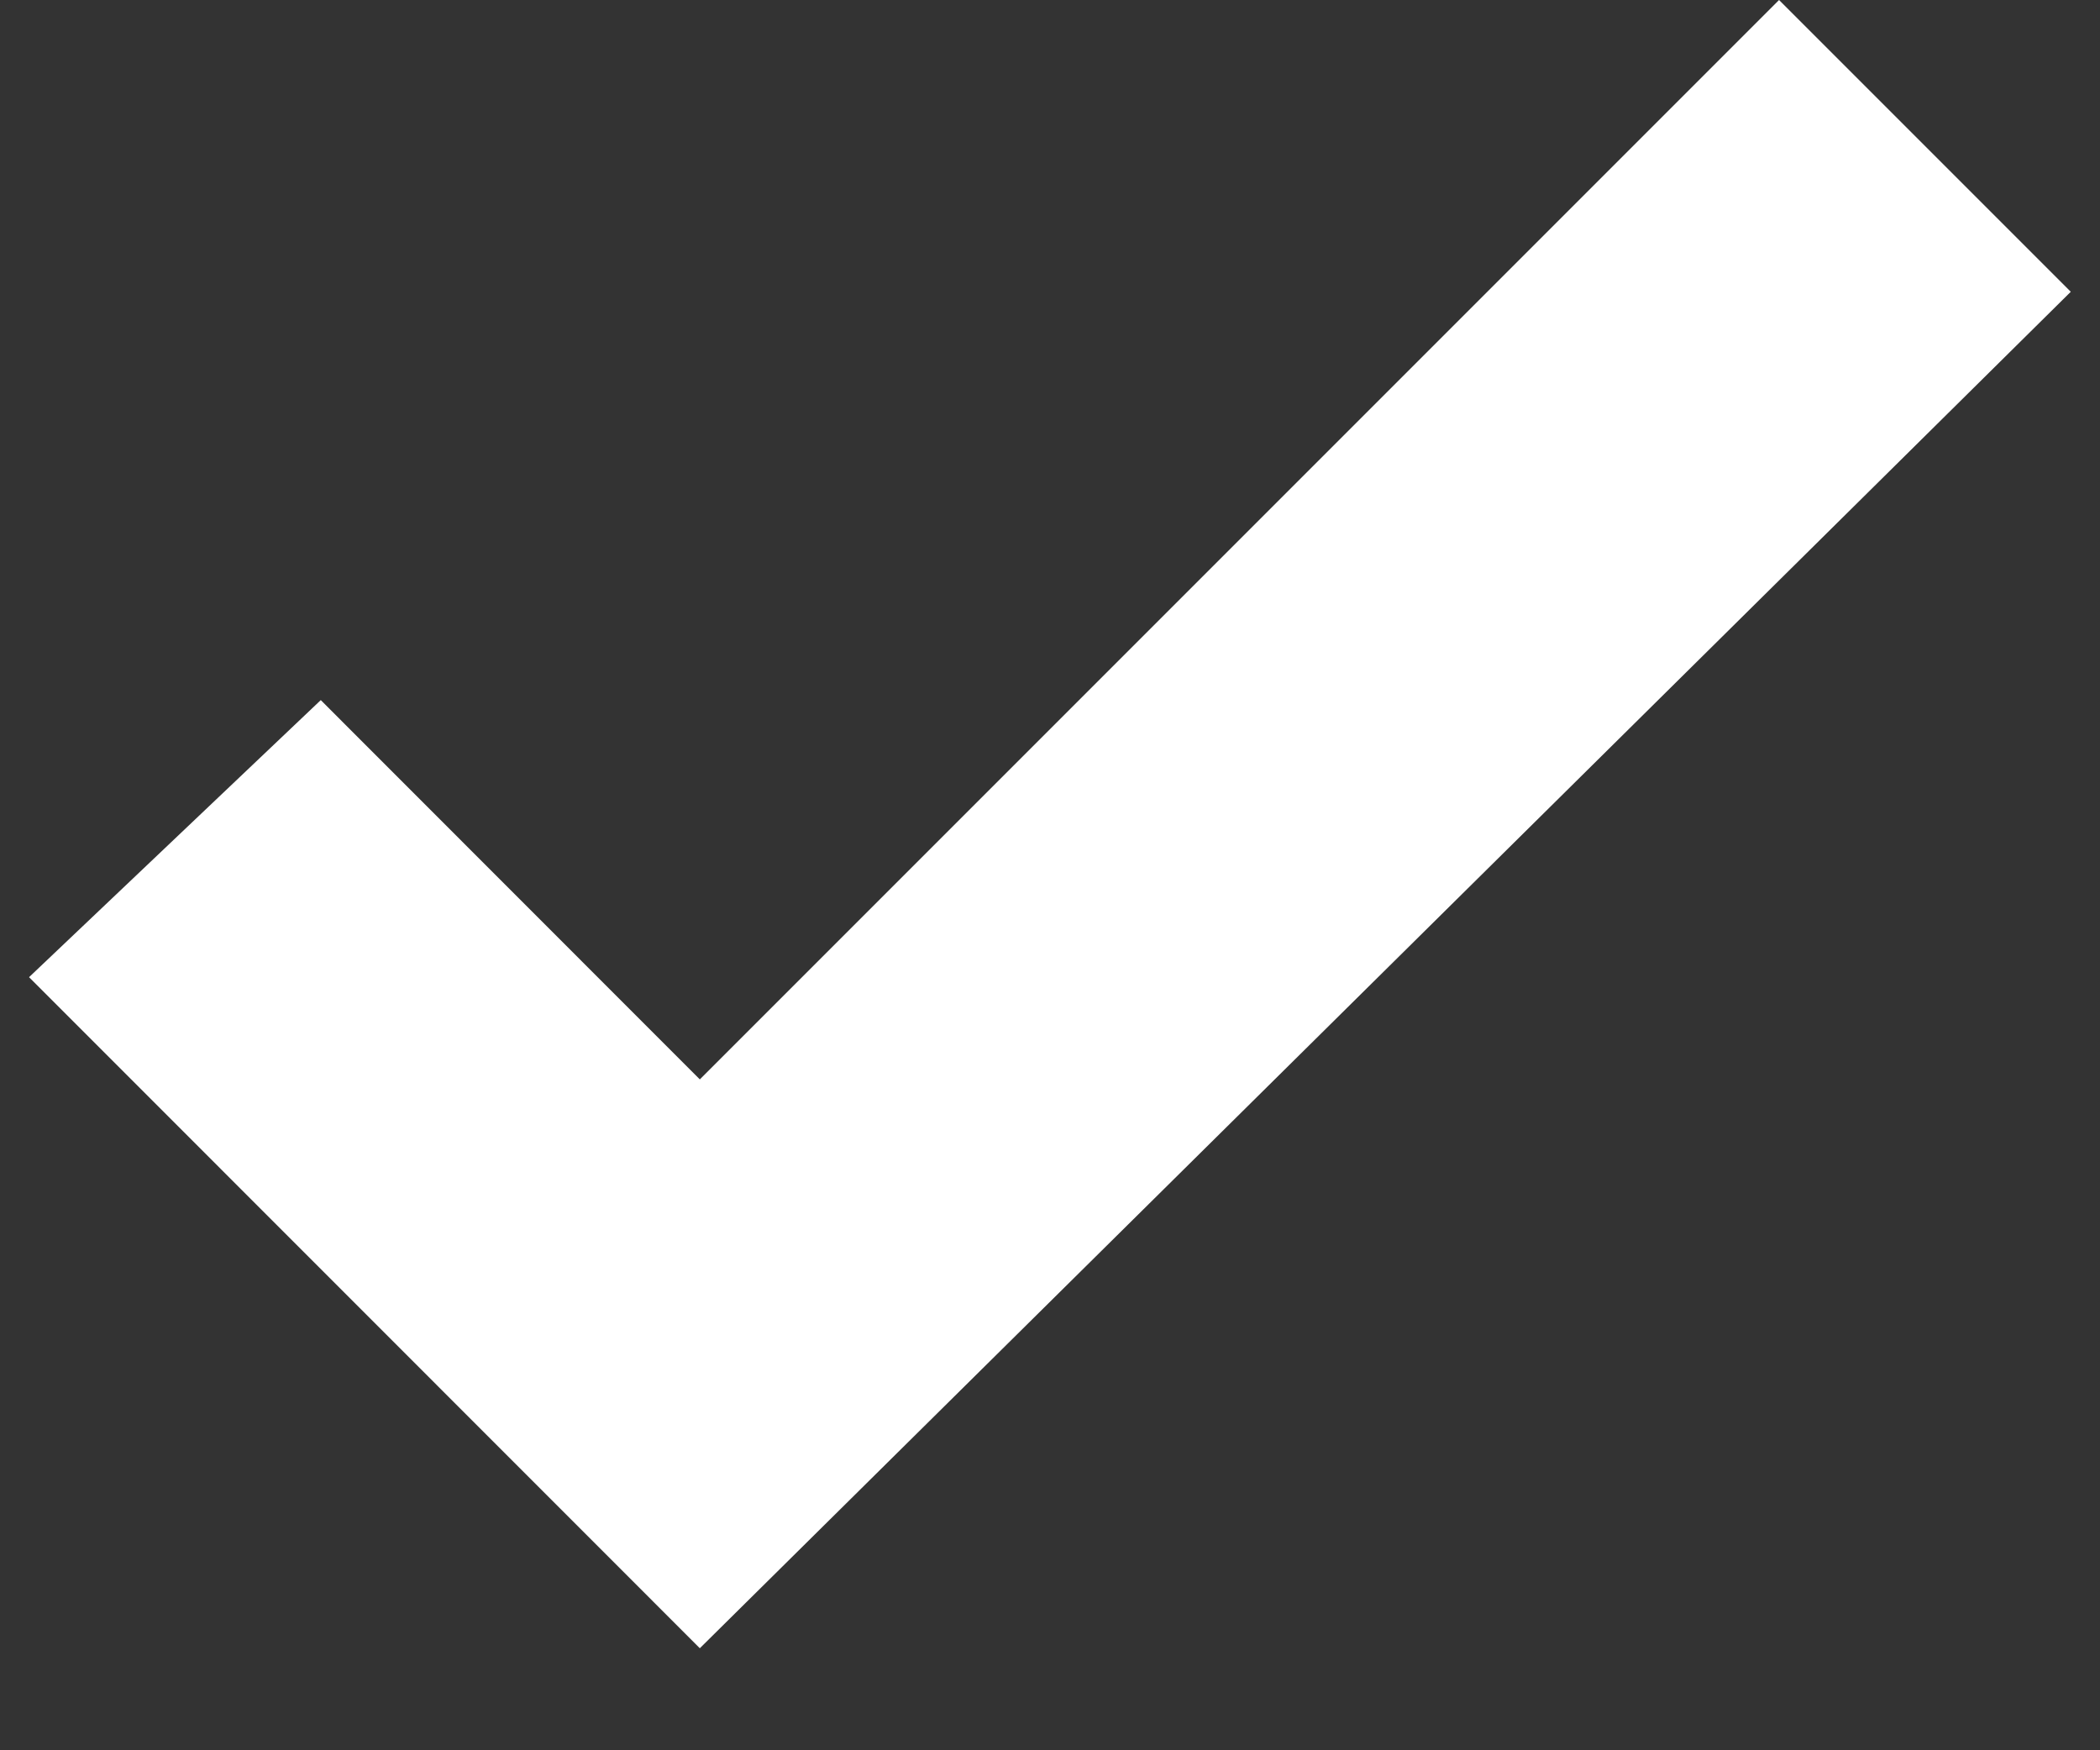 <svg width="12" height="10" viewBox="0 0 12 10" fill="none" xmlns="http://www.w3.org/2000/svg">
<rect x="0" y="0" width="12" height="10" fill="#333333" stroke="none"/>
<path d="M3.999 9.417L0.166 5.583L1.833 4L3.999 6.167L10.166 0L11.833 1.667L3.999 9.417Z" fill="white"/>
</svg>
